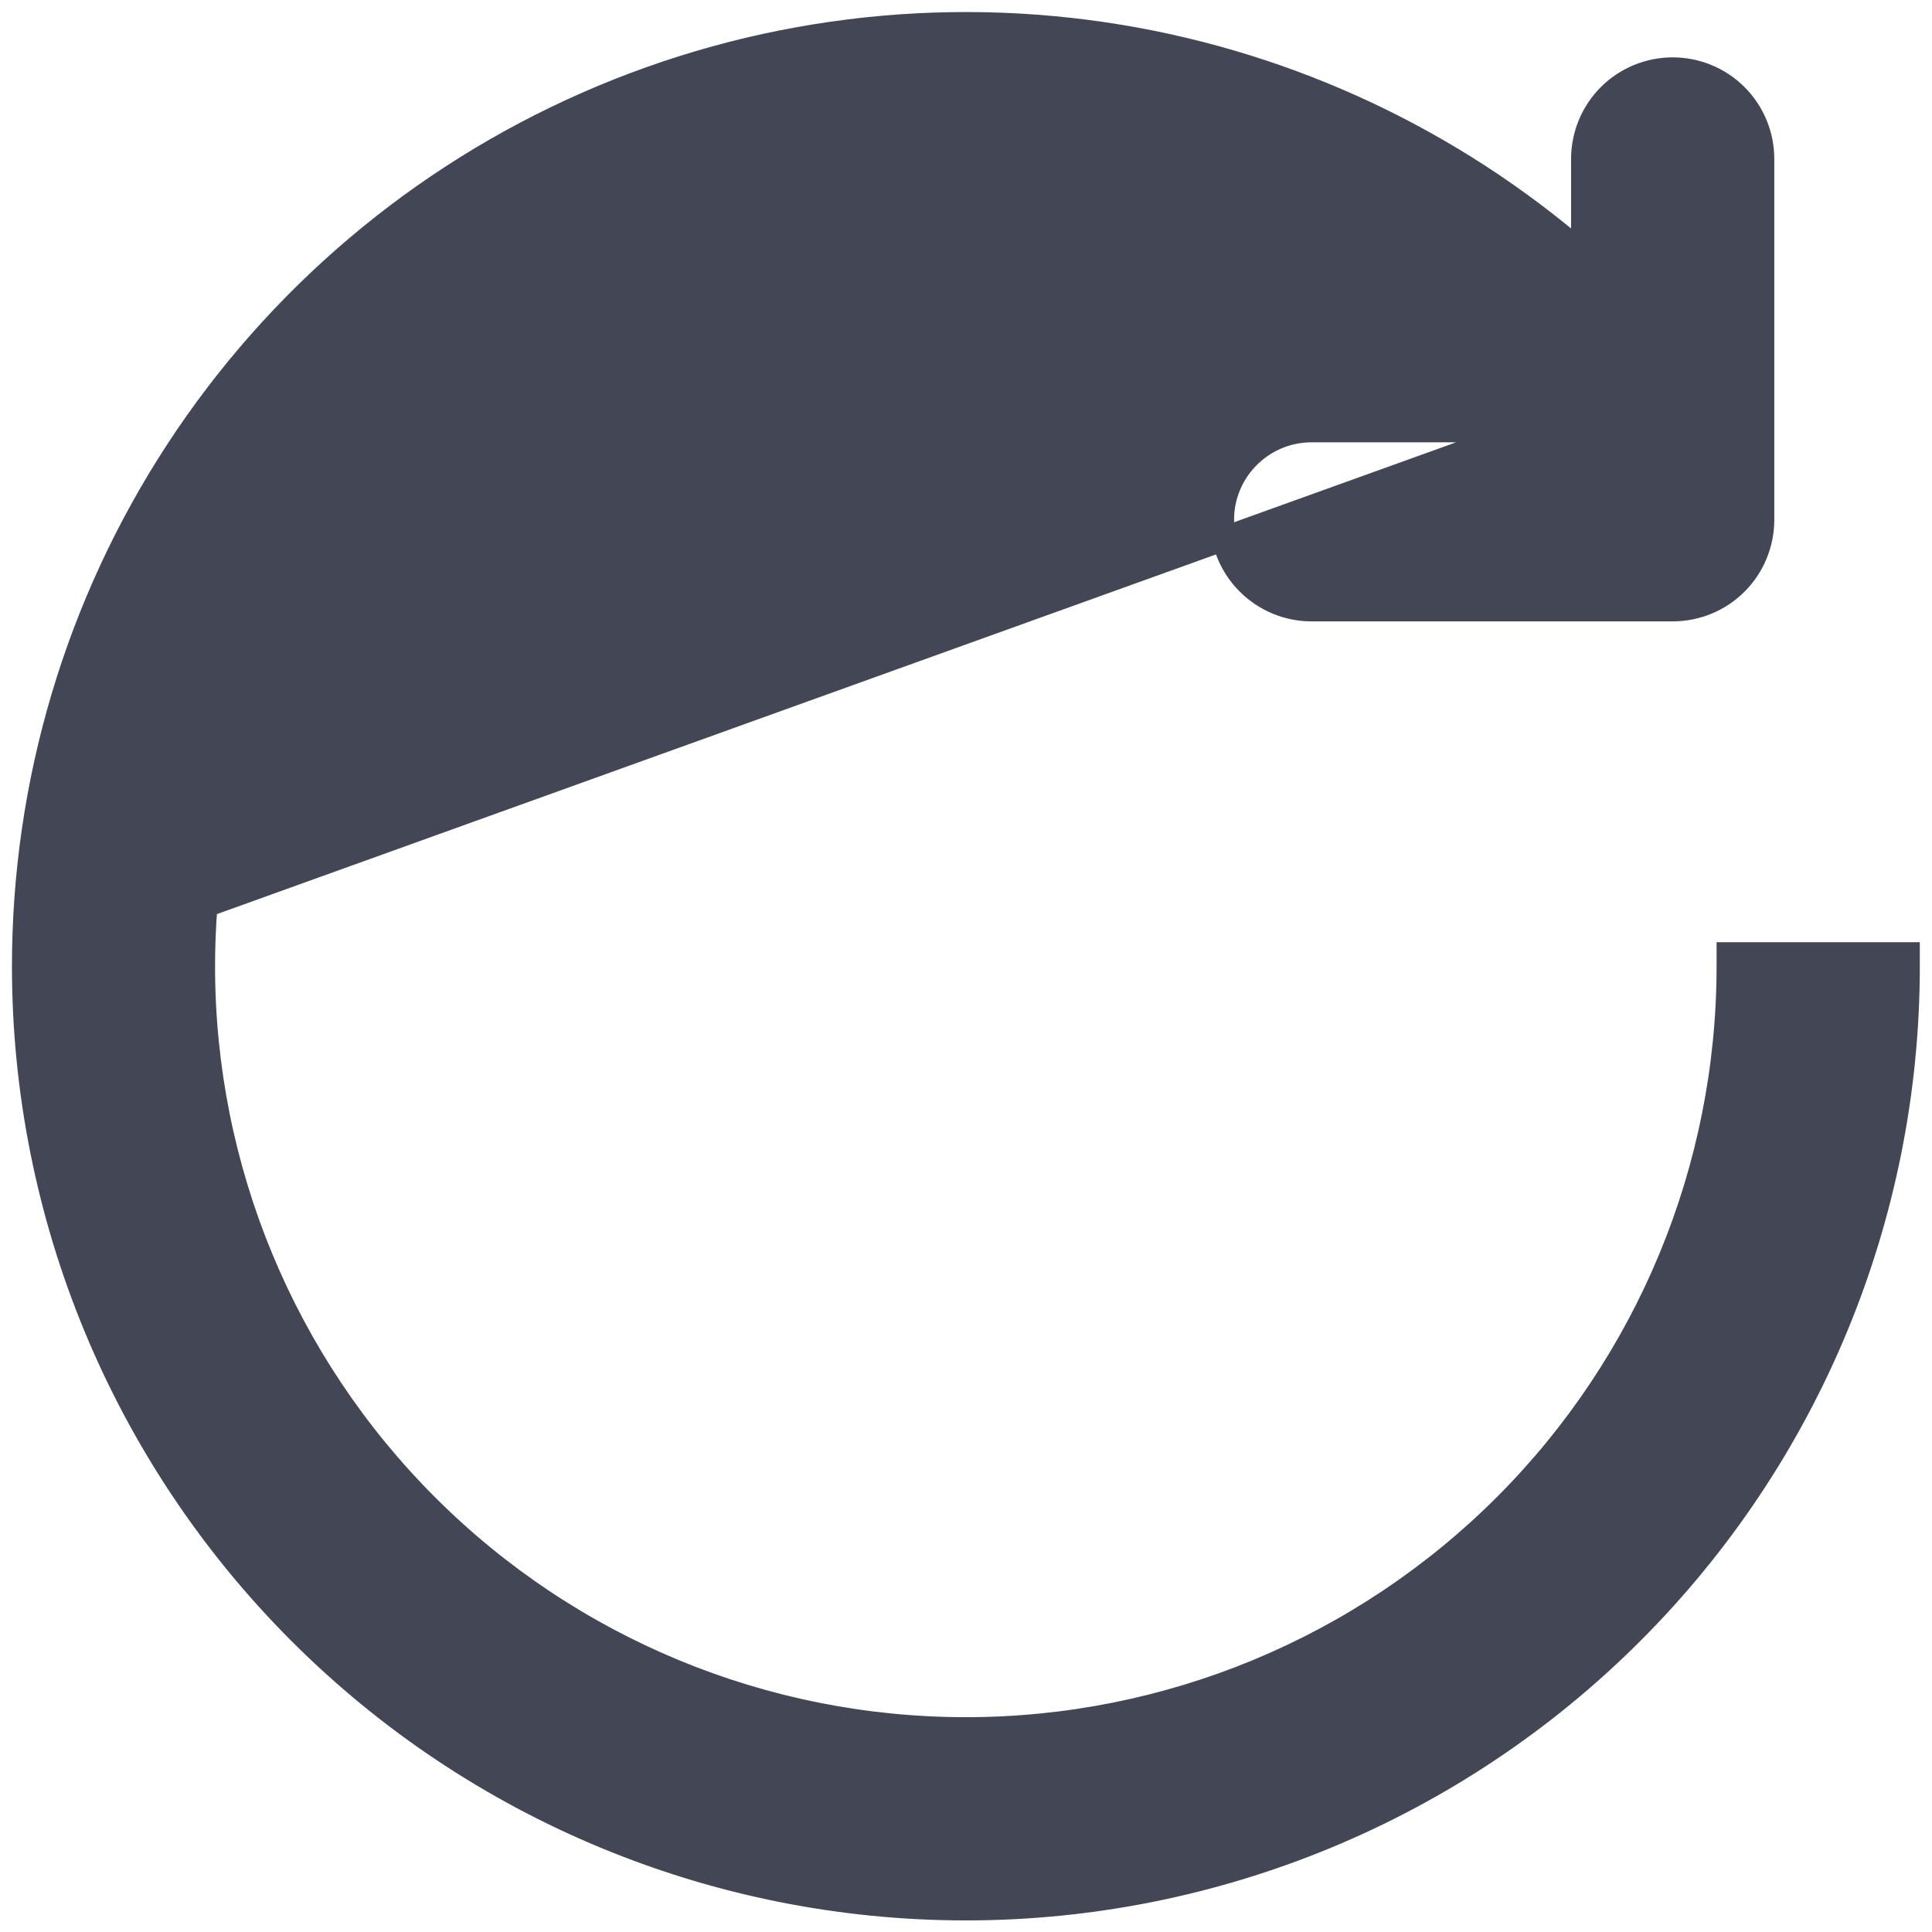 <svg width="16" height="16" viewBox="0 0 16 16" fill="none" xmlns="http://www.w3.org/2000/svg">
<path d="M0.199 8.003C0.199 10.072 1.021 12.056 2.484 13.519C3.946 14.982 5.93 15.804 7.999 15.804H7.999C10.067 15.804 12.052 14.982 13.514 13.519C14.977 12.056 15.799 10.072 15.799 8.003V7.903H15.699H14.416H14.316V8.003C14.316 9.679 13.65 11.286 12.466 12.47C11.281 13.655 9.674 14.321 7.999 14.321C6.323 14.321 4.716 13.655 3.532 12.47C2.347 11.286 1.681 9.679 1.681 8.003C1.681 6.731 2.065 5.488 2.784 4.438C3.502 3.387 4.52 2.578 5.706 2.116C6.891 1.655 8.189 1.562 9.428 1.85C10.592 2.12 11.654 2.715 12.492 3.563L10.862 3.563C10.665 3.563 10.477 3.641 10.338 3.78C10.198 3.919 10.12 4.108 10.12 4.304C10.12 4.501 10.198 4.69 10.338 4.829C10.477 4.968 10.665 5.046 10.862 5.046L13.852 5.046C14.049 5.046 14.238 4.968 14.377 4.829C14.516 4.69 14.594 4.501 14.594 4.304V1.317C14.594 1.12 14.516 0.931 14.377 0.792C14.238 0.653 14.049 0.575 13.852 0.575C13.656 0.575 13.467 0.653 13.328 0.792C13.189 0.931 13.111 1.12 13.111 1.317V2.107C12.025 1.166 10.699 0.541 9.278 0.305C7.784 0.057 6.249 0.249 4.862 0.859C3.475 1.468 2.295 2.468 1.467 3.737C0.639 5.006 0.199 6.488 0.199 8.003ZM0.199 8.003H0.299M0.199 8.003H0.299M0.299 8.003C0.299 10.046 1.11 12.004 2.554 13.448C3.998 14.892 5.956 15.704 7.999 15.704C10.041 15.704 12 14.893 13.444 13.448C14.864 12.028 15.672 10.11 15.699 8.103H15.699V8.003H15.599H14.516H14.416C14.416 9.705 13.74 11.338 12.536 12.541C11.333 13.745 9.701 14.421 7.999 14.421C6.297 14.421 4.664 13.745 3.461 12.541C2.257 11.338 1.581 9.705 1.581 8.003C1.581 6.711 1.972 5.448 2.701 4.381C3.43 3.314 4.465 2.492 5.67 2.023C6.874 1.554 8.192 1.46 9.451 1.752C10.665 2.034 11.77 2.664 12.632 3.563L0.299 8.003Z" fill="#434655" stroke="#434655" stroke-width="0.2"/>
</svg>
